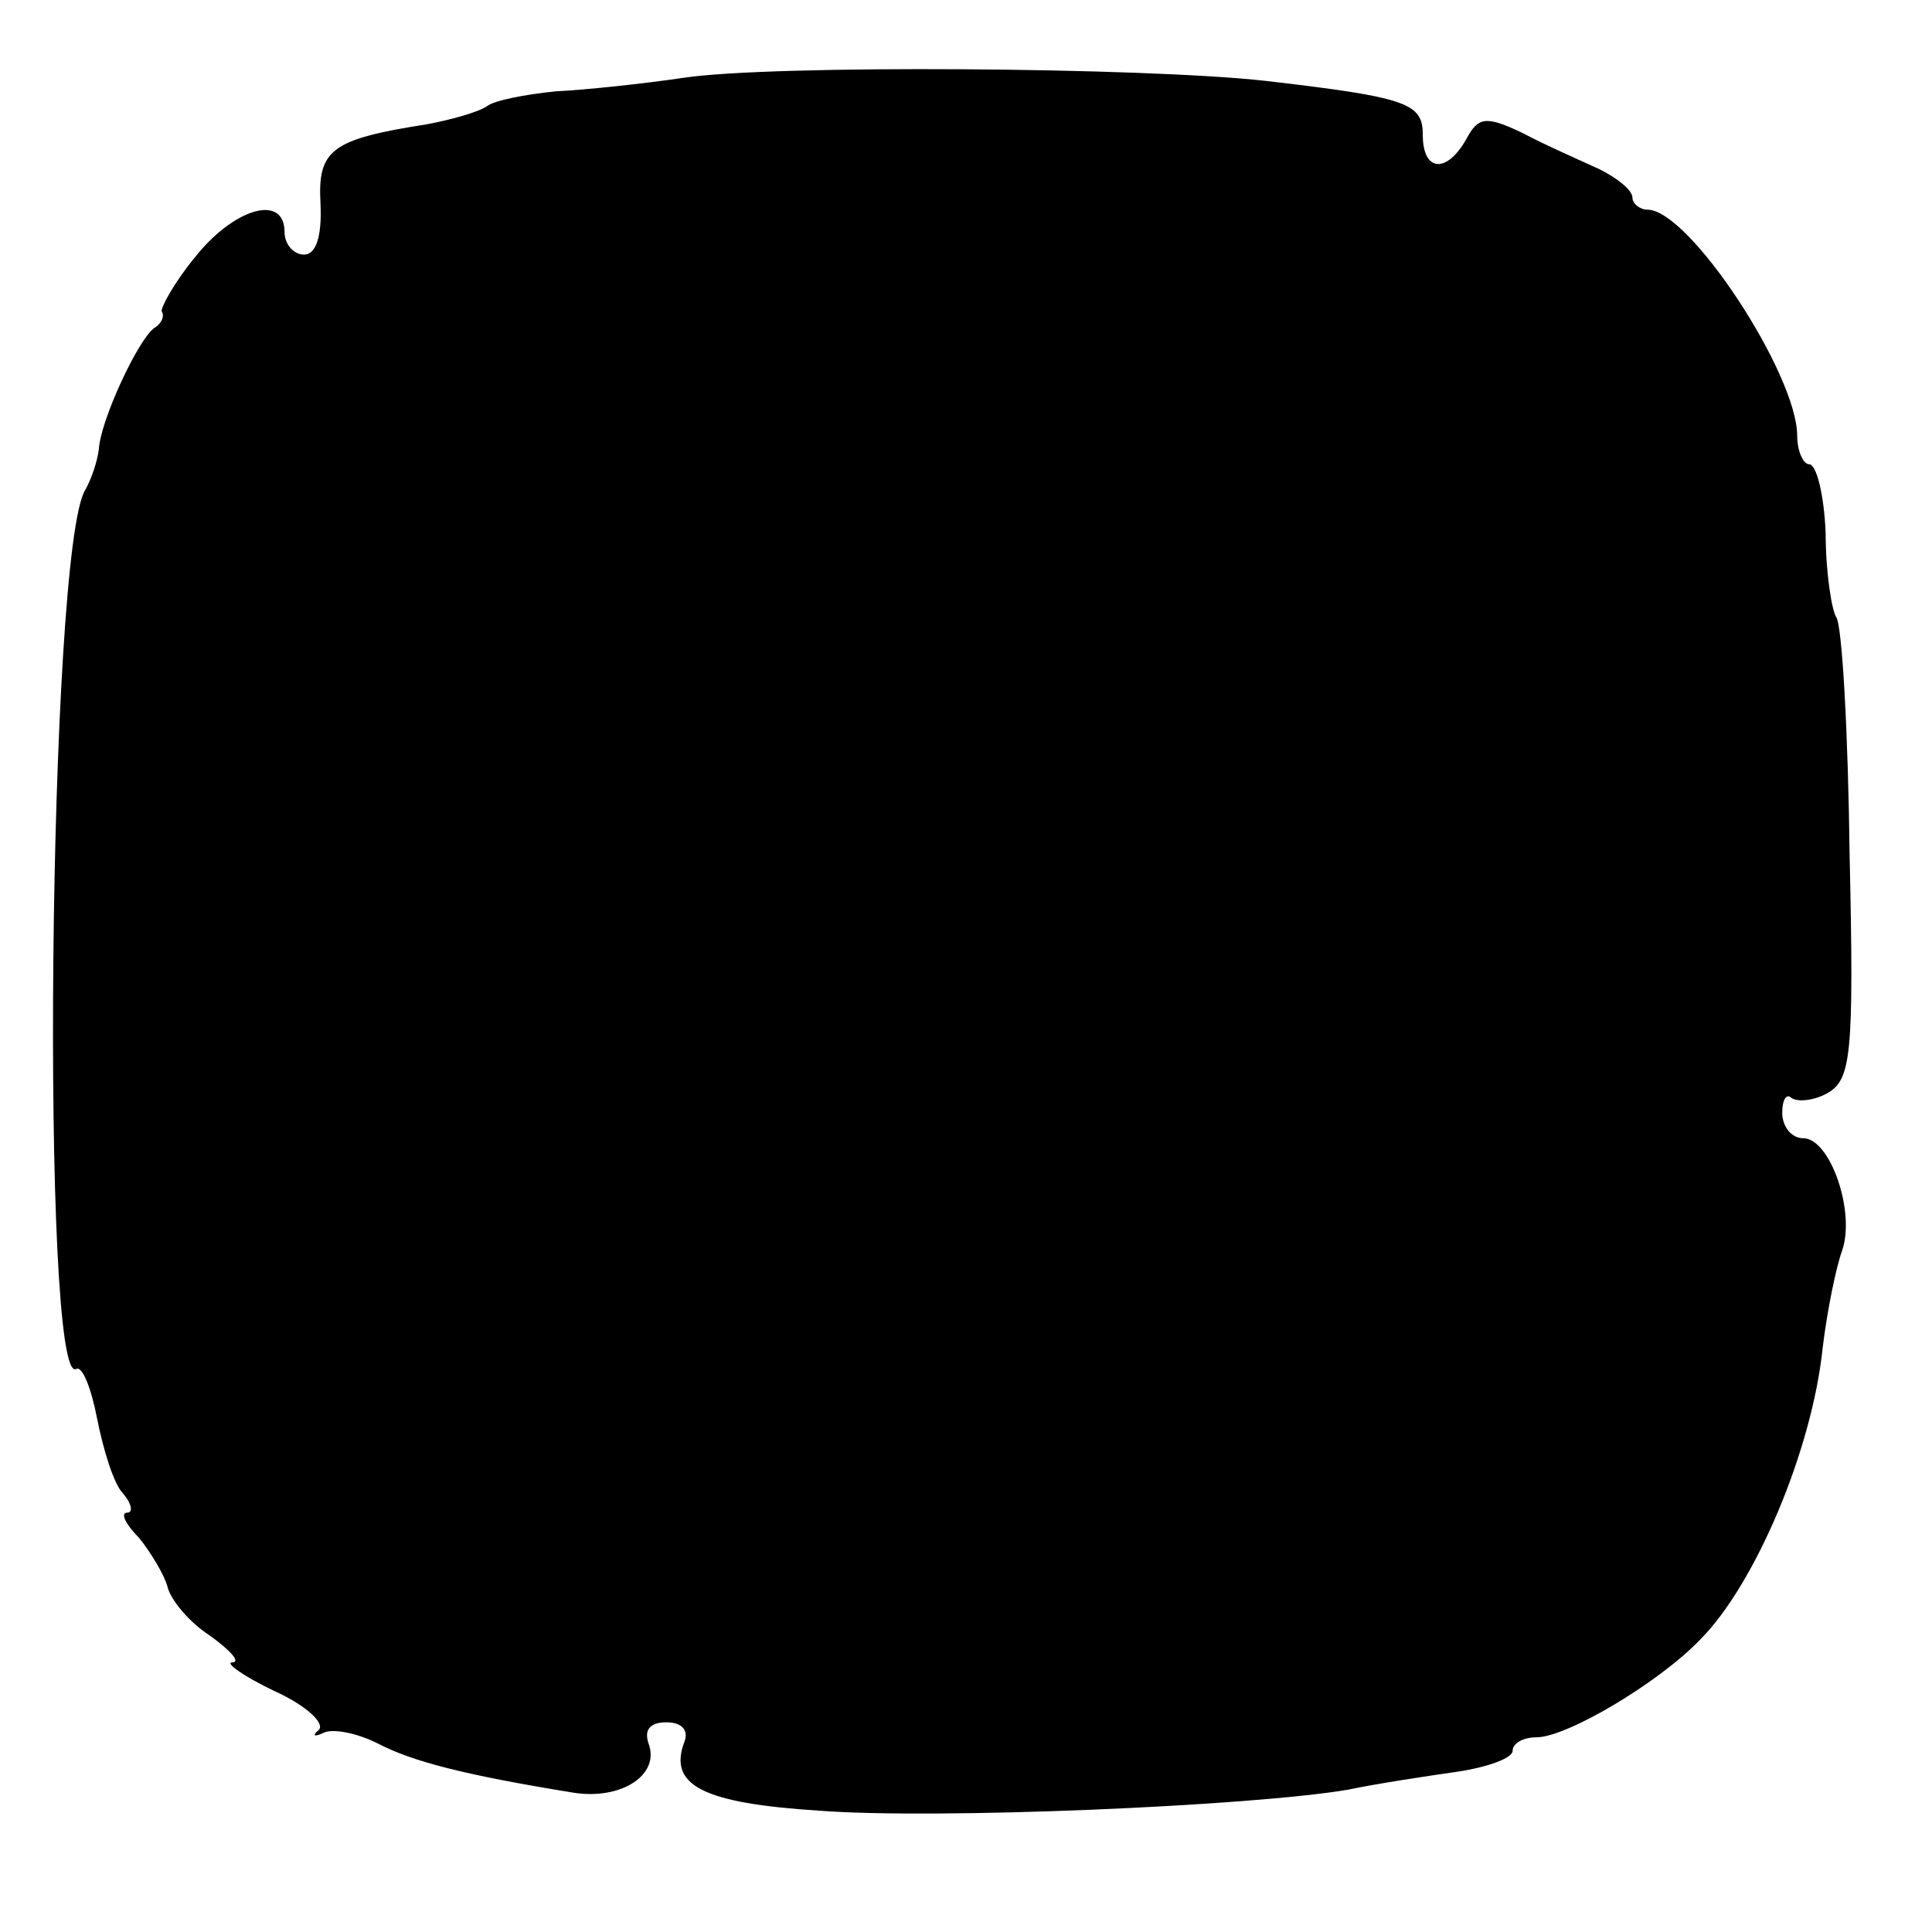 <?xml version="1.0" standalone="no"?>
<!DOCTYPE svg PUBLIC "-//W3C//DTD SVG 20010904//EN"
 "http://www.w3.org/TR/2001/REC-SVG-20010904/DTD/svg10.dtd">
<svg version="1.0" xmlns="http://www.w3.org/2000/svg"
 width="129pt" height="129pt" viewBox="0 0 129 129"
 preserveAspectRatio="xMidYMid meet">
<g transform="translate(0,129) scale(0.1,-0.1)"
fill="#000000" stroke="none">
<path d="M456 1238 c-27 -4 -65 -8 -85 -9 -20 -2 -41 -6 -46 -10 -6 -4 -24 -9
-40 -12 -64 -10 -73 -17 -71 -53 1 -22 -3 -34 -11 -34 -7 0 -13 7 -13 15 0 26
-34 16 -60 -17 -14 -17 -23 -34 -22 -36 2 -3 0 -8 -5 -11 -11 -8 -36 -62 -37
-81 -1 -8 -5 -20 -9 -27 -25 -39 -30 -602 -6 -587 4 2 10 -13 14 -34 4 -20 11
-43 17 -49 6 -7 7 -13 3 -13 -5 0 -1 -8 8 -17 8 -10 17 -25 19 -33 2 -8 14
-23 28 -32 14 -10 21 -18 15 -18 -5 0 7 -9 28 -19 20 -9 34 -21 30 -26 -5 -4
-3 -5 3 -2 6 3 22 0 36 -7 23 -12 57 -21 131 -33 32 -5 58 12 50 33 -3 9 1 14
12 14 10 0 15 -5 12 -13 -11 -29 12 -41 90 -46 78 -6 288 3 353 14 19 4 52 9
73 12 20 3 37 9 37 14 0 5 7 9 16 9 20 0 81 36 109 65 37 37 75 127 82 195 3
25 9 54 13 65 9 26 -8 75 -26 75 -8 0 -14 8 -14 17 0 9 3 13 6 10 4 -3 15 -2
24 3 16 9 18 25 15 159 -1 82 -5 154 -9 159 -3 5 -7 30 -7 56 -1 25 -6 46 -11
46 -4 0 -8 9 -8 19 0 41 -72 151 -100 151 -5 0 -10 4 -10 8 0 5 -10 13 -22 19
-13 6 -36 16 -51 24 -25 12 -30 11 -38 -4 -13 -23 -29 -22 -29 3 0 21 -10 25
-105 36 -80 9 -330 11 -389 2z"/>
</g>
</svg>
